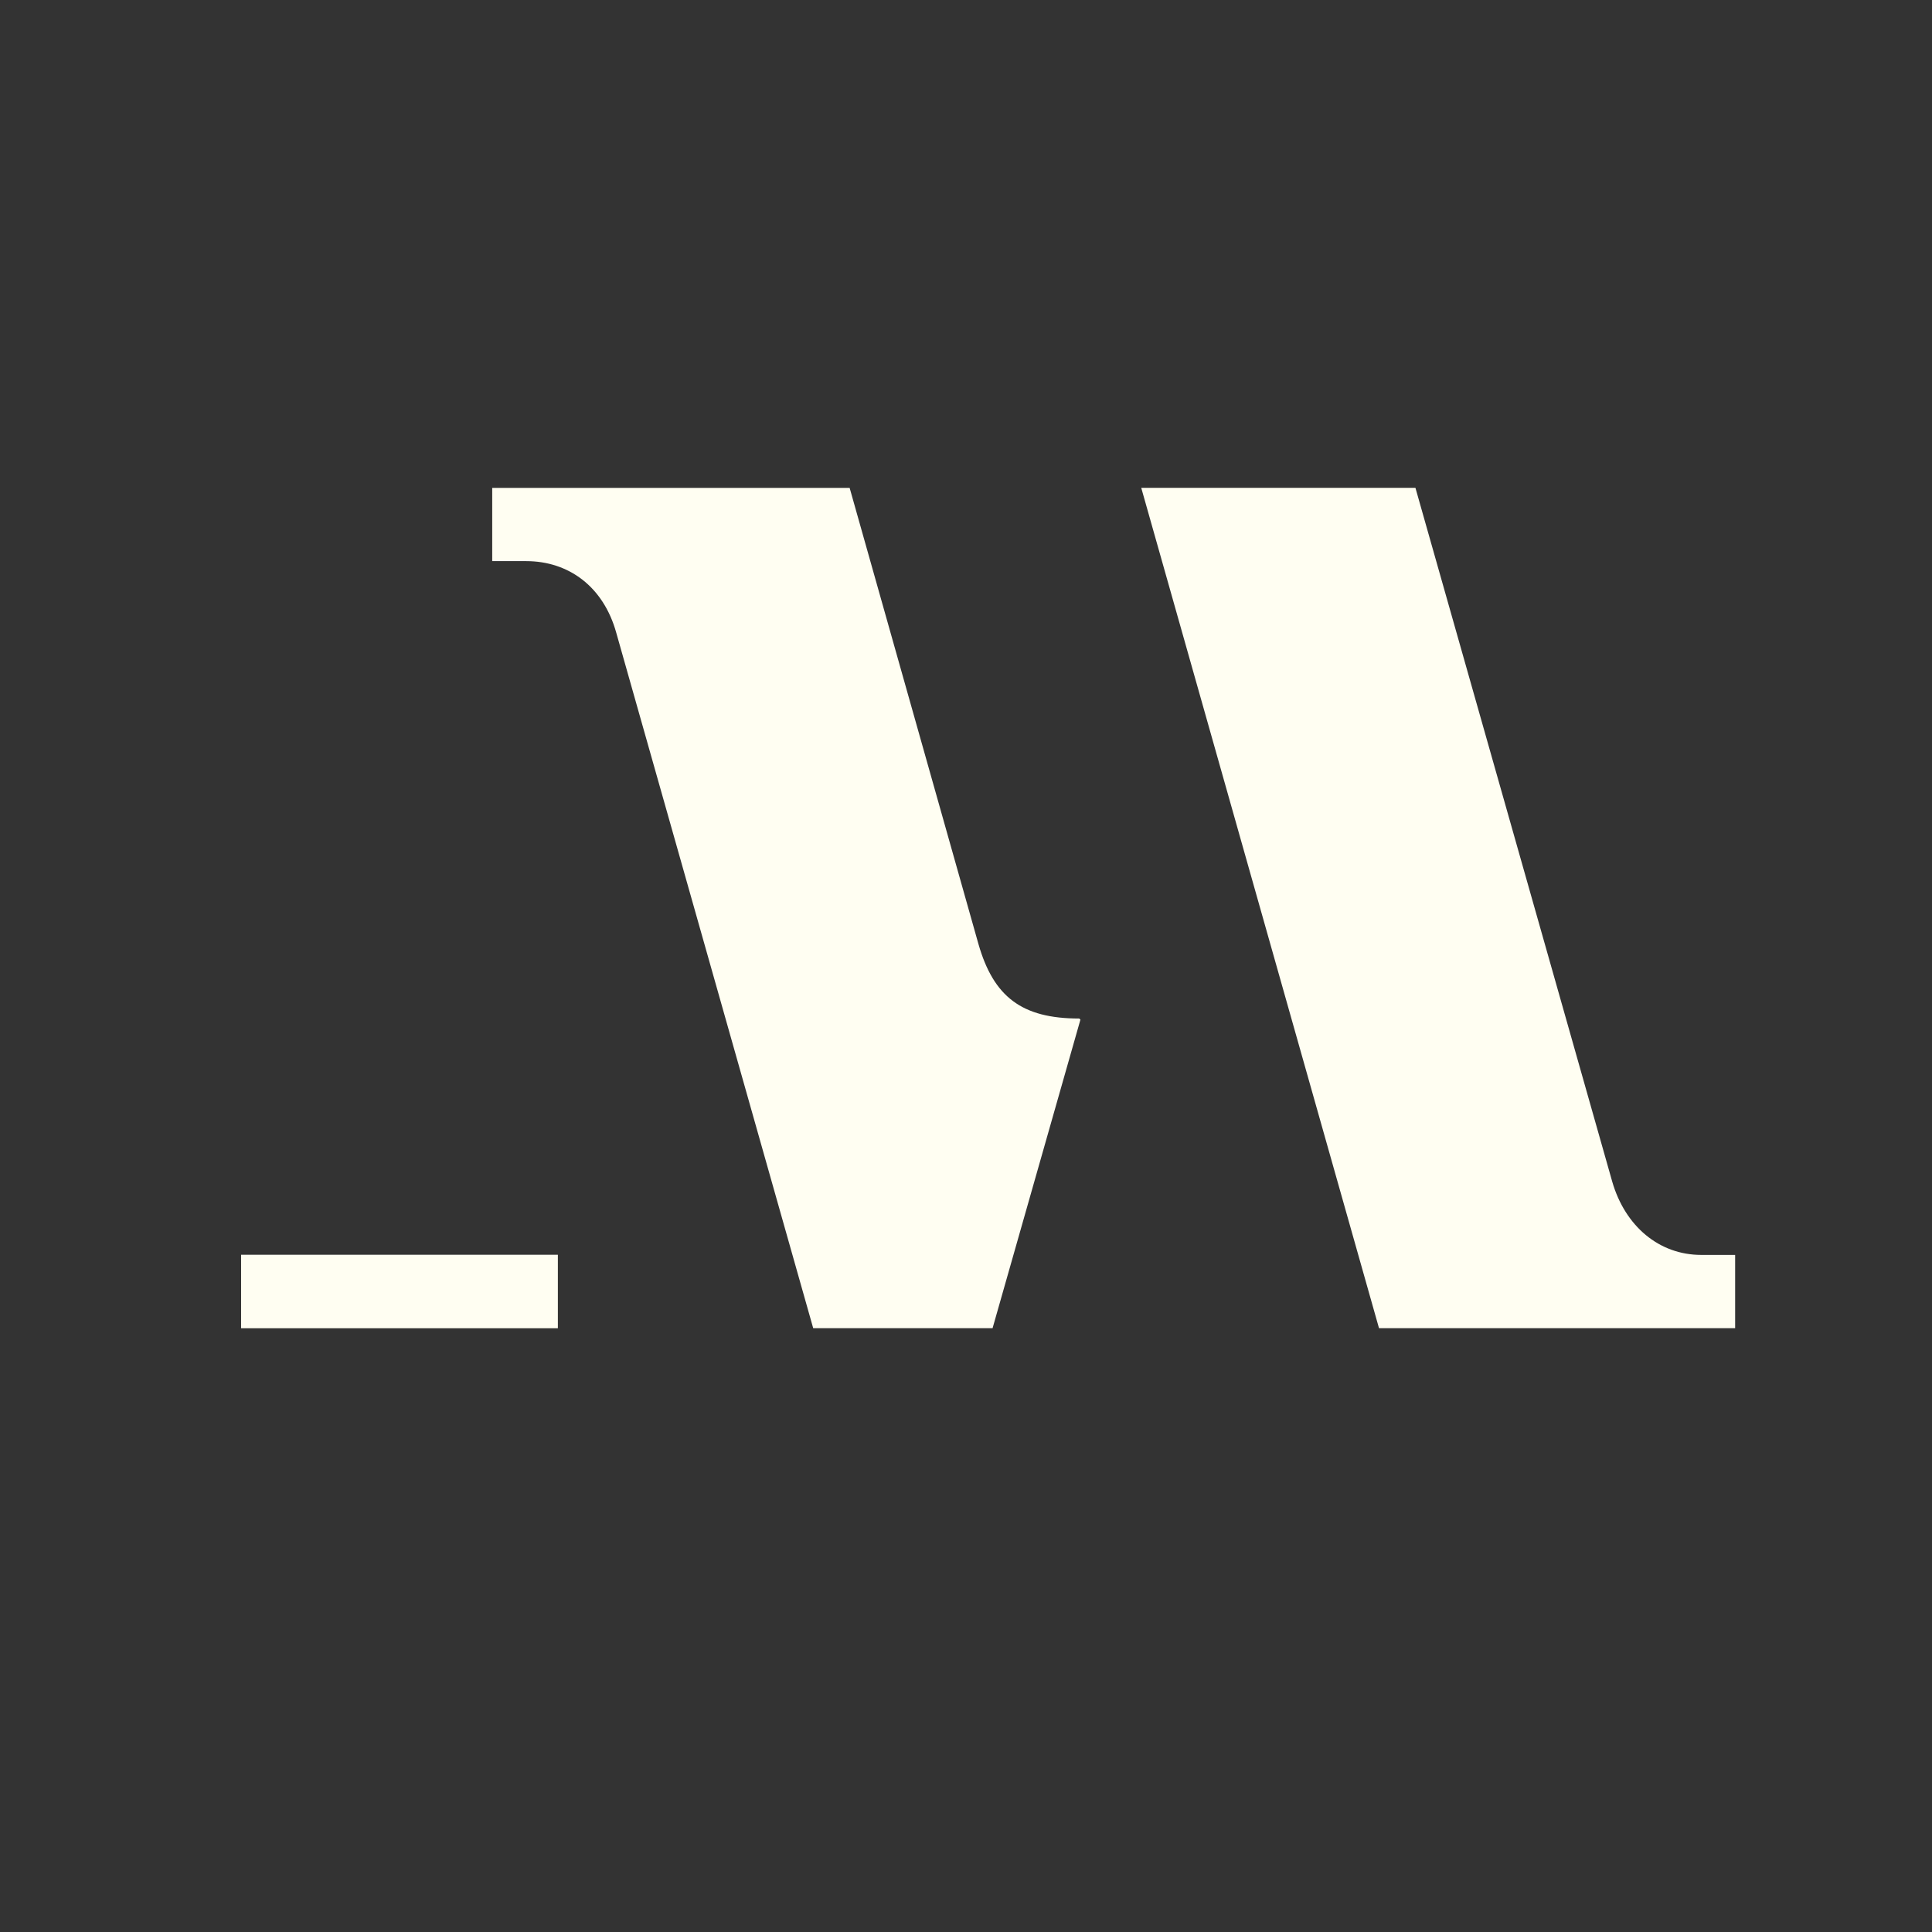 <svg width="48" height="48" viewBox="0 0 48 48" fill="none" xmlns="http://www.w3.org/2000/svg">
<rect x="0" y="0" width="48" height="48" fill="#333333" stroke="none"/>
<path d="M42.267 31.178C41.219 31.178 40.376 30.464 40.056 29.36L35.166 12.12H28.354L34.261 32.998H43.109V31.178H42.267Z" fill="#FFFEF2"/>
<path d="M24.309 23.454L21.109 12.121H12.229V13.941H13.072C14.122 13.941 14.993 14.568 15.313 15.728L20.204 32.999H24.66L26.843 25.332L26.813 25.305C25.387 25.305 24.686 24.767 24.309 23.454Z" fill="#FFFEF2"/>
<path d="M5.99 31.174V33H13.86V31.174H5.99Z" fill="#FFFEF2"/>
</svg>
